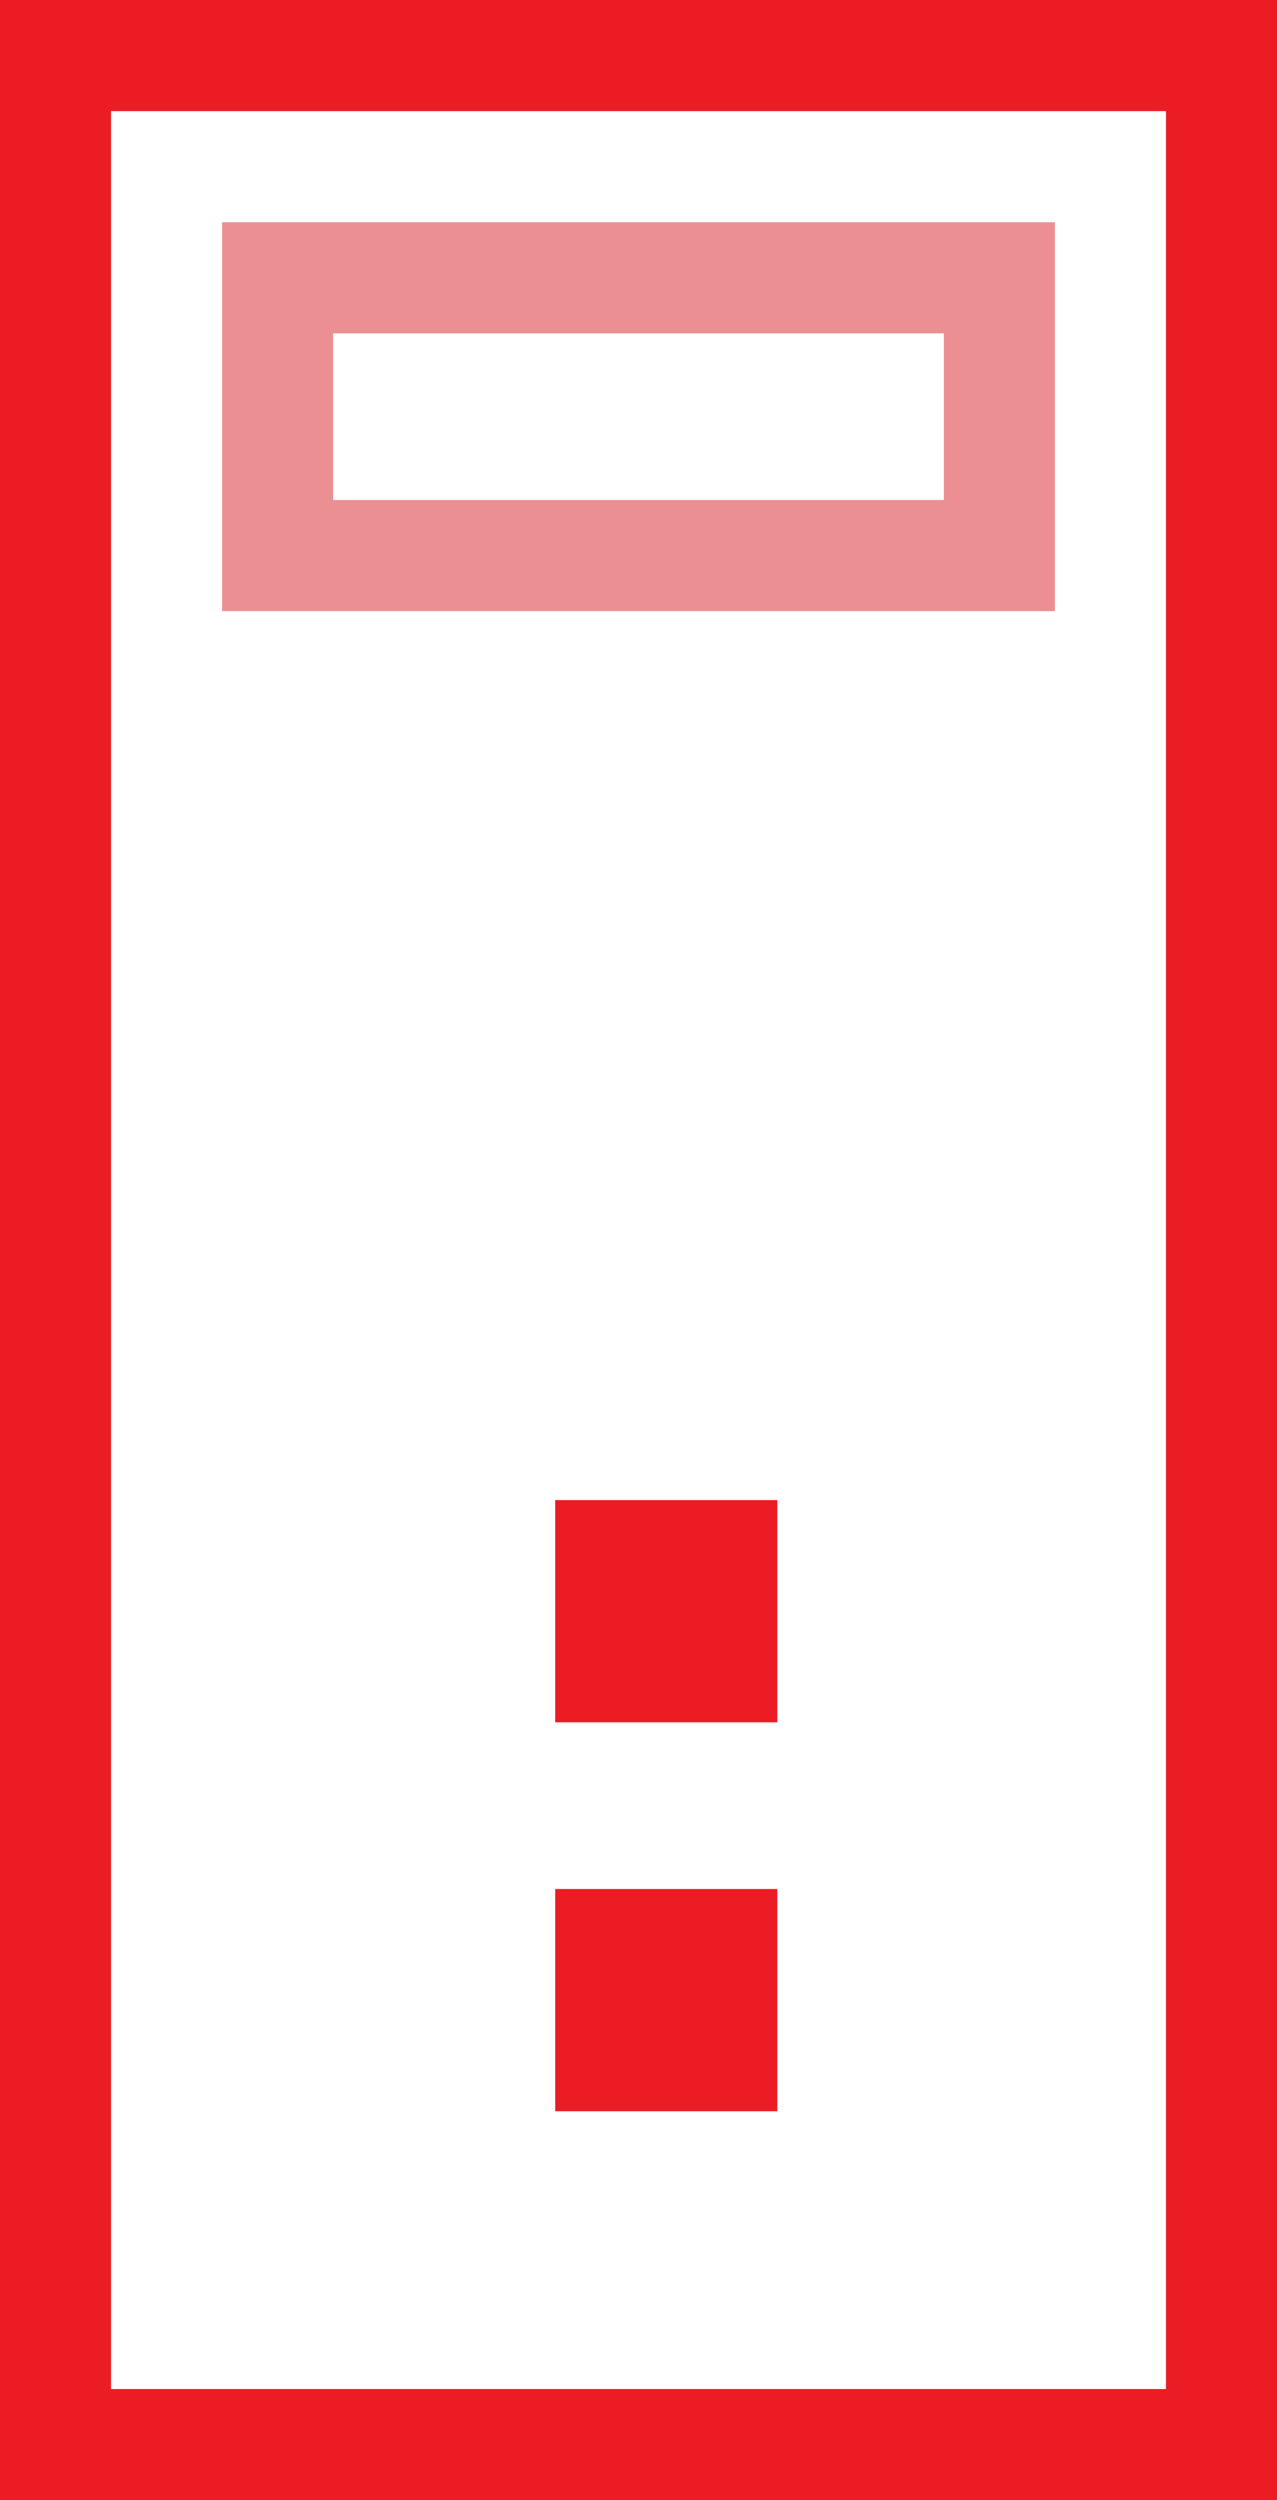 <svg width="23" height="45" viewBox="0 0 23 45" fill="none" xmlns="http://www.w3.org/2000/svg">
    <path fill-rule="evenodd" clip-rule="evenodd" d="M0 0H23V45H0V0ZM2 2V43H21V2H2Z" fill="#EC1C24"/>
    <path fill-rule="evenodd" clip-rule="evenodd" d="M4 11H19V4H4V11ZM6 9V6H17V9H6Z" fill="#EB8F92"/>
    <path d="M10 31H14V27H10V31Z" fill="#EC1C24"/>
    <path d="M10 38H14V34H10V38Z" fill="#EC1C24"/>
</svg>
